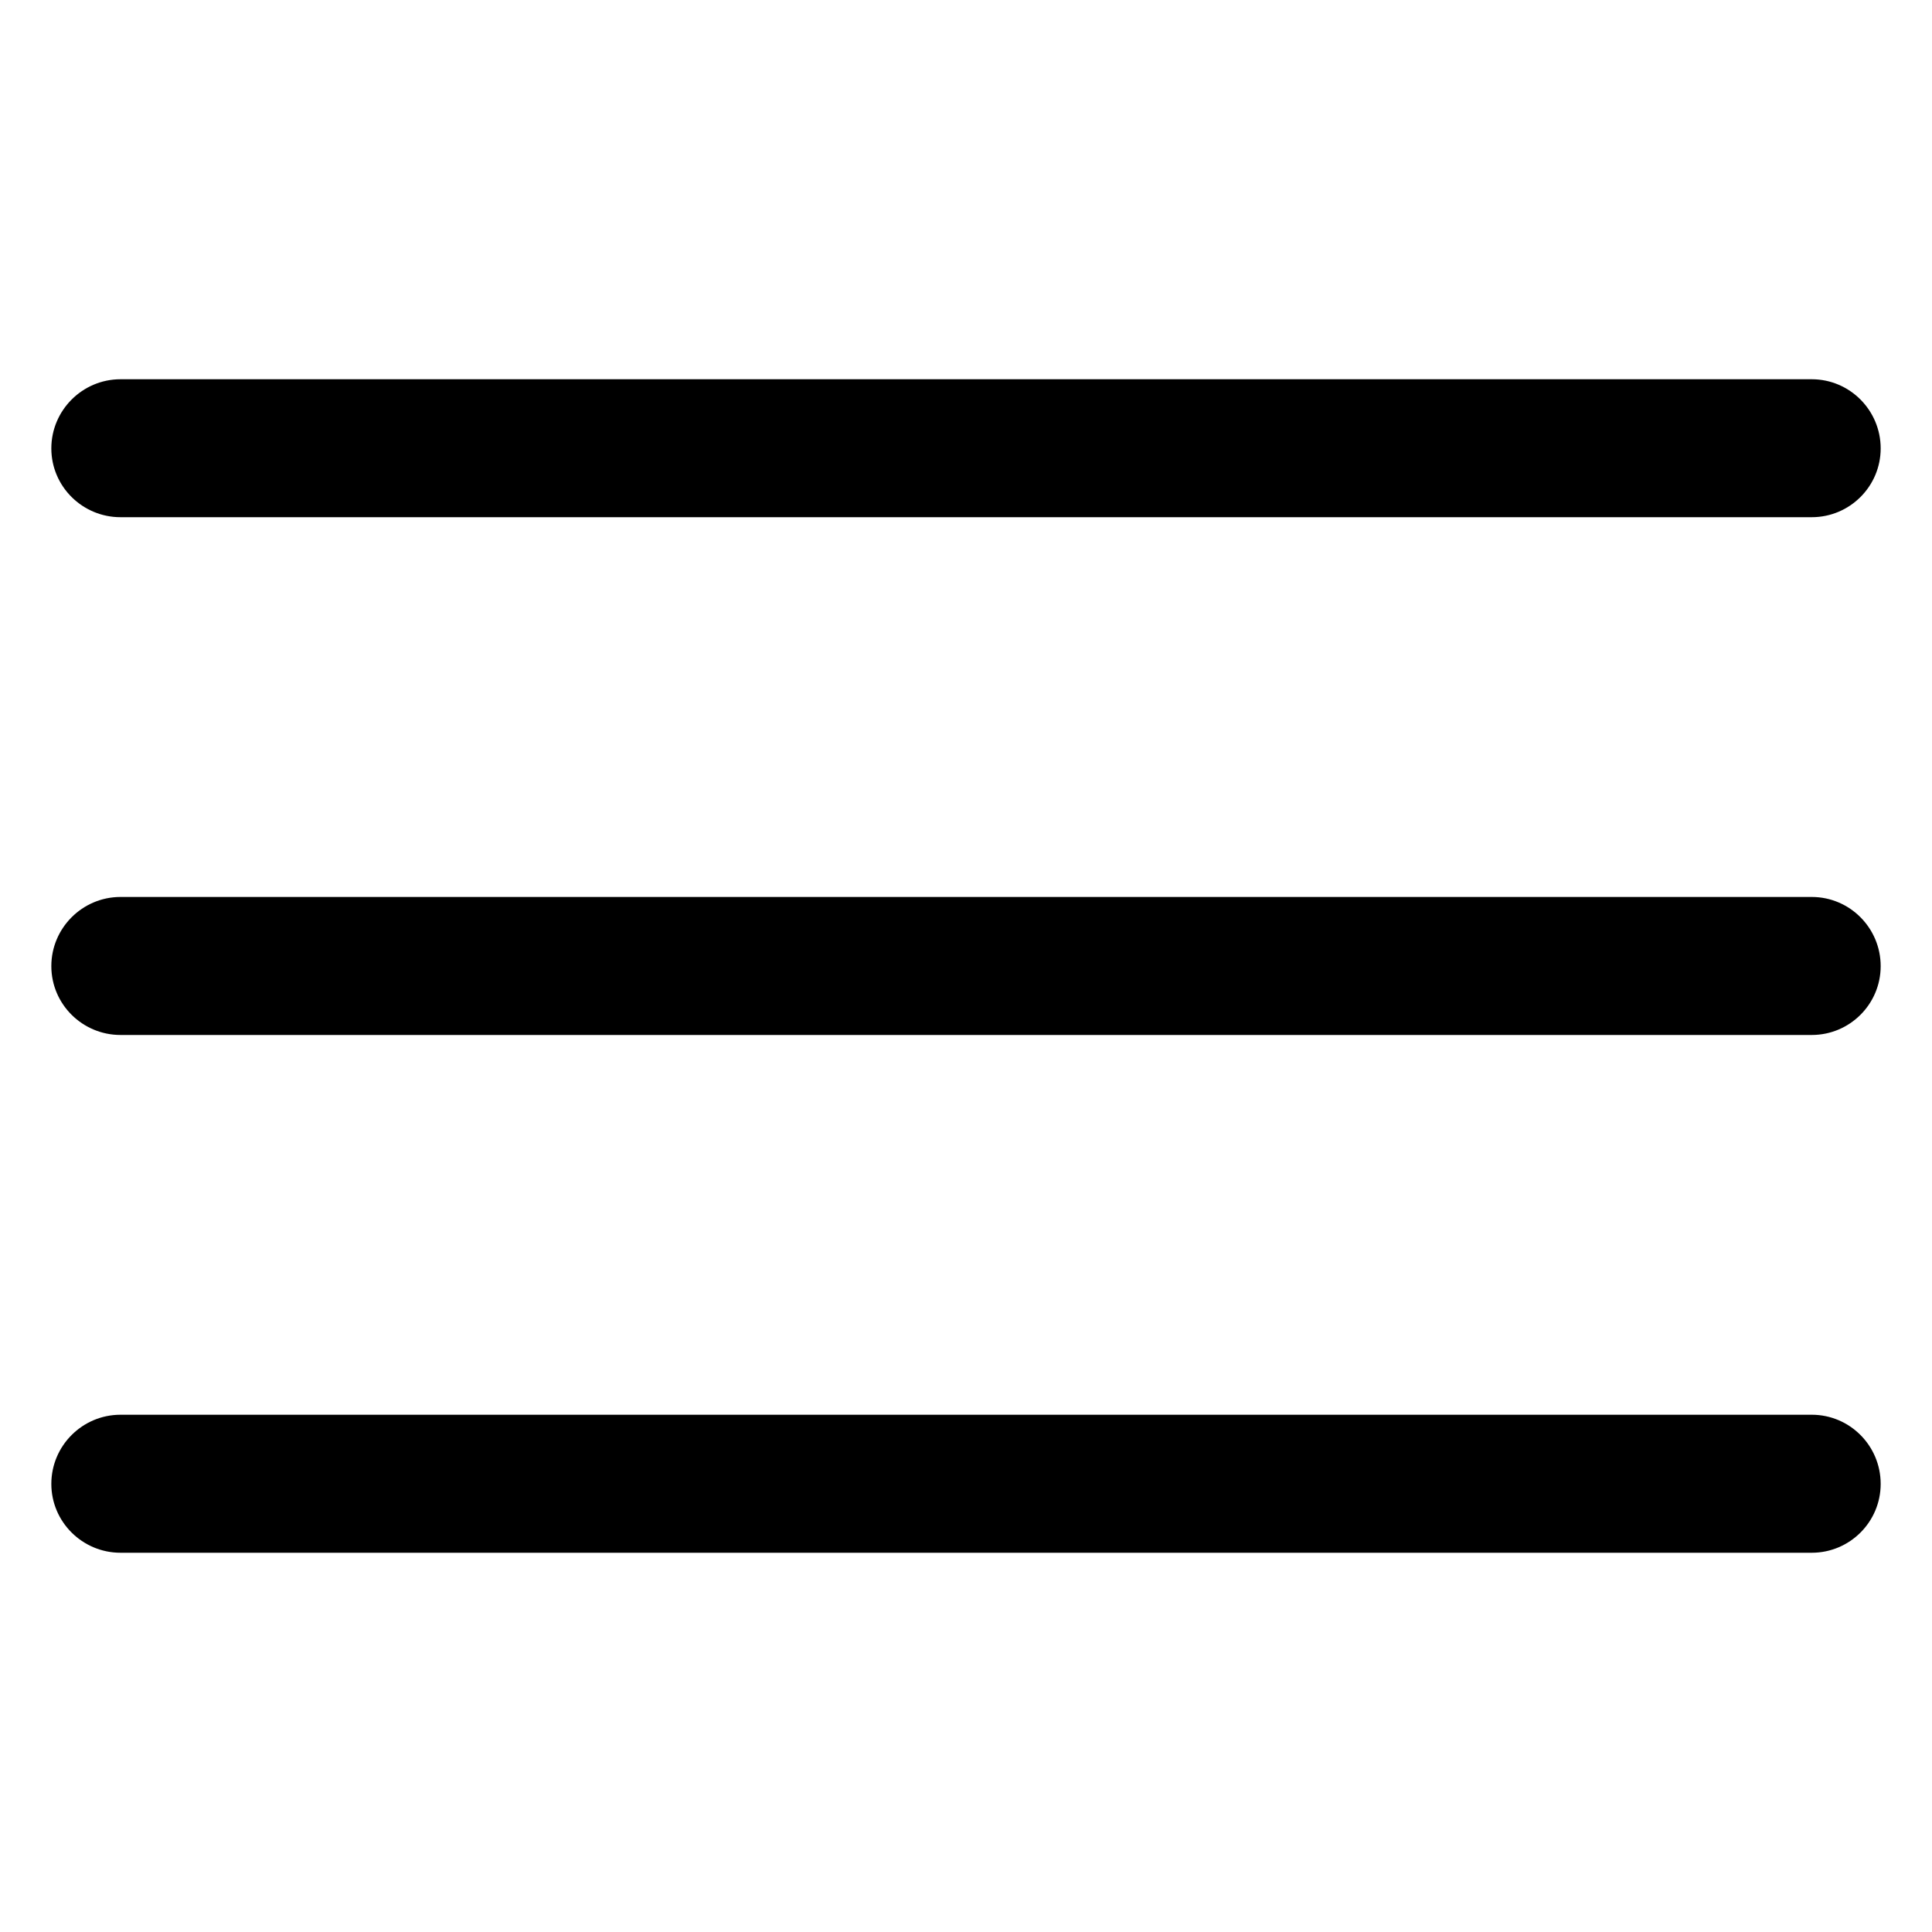 <?xml version="1.0" encoding="utf-8"?>
<!-- Generator: Adobe Illustrator 16.0.0, SVG Export Plug-In . SVG Version: 6.00 Build 0)  -->
<!DOCTYPE svg PUBLIC "-//W3C//DTD SVG 1.1//EN" "http://www.w3.org/Graphics/SVG/1.1/DTD/svg11.dtd">
<svg version="1.1" id="Layer_1" xmlns="http://www.w3.org/2000/svg" xmlns:xlink="http://www.w3.org/1999/xlink" x="0px" y="0px"
	 width="30px" height="30px" viewBox="0 0 30 30" enable-background="new 0 0 30 30" xml:space="preserve">
<rect opacity="0" fill="#FD2740" width="30" height="30"/>
<g display="none">
	<path display="inline" d="M4.222,9.839h21.486c1.29,0,2.336-1.046,2.336-2.336s-1.046-2.335-2.336-2.335H4.222
		c-1.29,0-2.335,1.045-2.335,2.335C1.887,8.794,2.932,9.839,4.222,9.839L4.222,9.839z M25.708,12.642H4.222
		c-1.29,0-2.335,1.046-2.335,2.336c0,1.29,1.045,2.334,2.335,2.334h21.486c1.29,0,2.336-1.045,2.336-2.334
		C28.044,13.688,26.998,12.642,25.708,12.642L25.708,12.642z M25.708,20.115H4.222c-1.29,0-2.335,1.045-2.335,2.335
		s1.045,2.335,2.335,2.335h21.486c1.29,0,2.336-1.046,2.336-2.335S26.998,20.115,25.708,20.115L25.708,20.115z"/>
</g>
<g display="none">
	<g display="inline">
		<path fill="#FFFFFF" d="M4.313,9.717C3.106,9.717,2.2,8.811,2.2,7.604S3.106,5.43,4.313,5.43h21.313
			c1.208,0,2.174,0.966,2.174,2.174s-0.966,2.113-2.174,2.113H4.313z"/>
	</g>
	<g display="inline">
		<path fill="#FFFFFF" d="M4.313,17.143c-1.208,0-2.113-0.906-2.113-2.113c0-1.206,0.906-2.174,2.113-2.174h21.313
			c1.208,0,2.174,0.966,2.174,2.174c0,1.209-0.966,2.113-2.174,2.113H4.313z"/>
	</g>
	<g display="inline">
		<path fill="#FFFFFF" d="M4.313,24.57c-1.208,0-2.113-0.906-2.113-2.113c0-1.208,0.906-2.174,2.113-2.174h21.313
			c1.208,0,2.174,0.966,2.174,2.174s-0.966,2.113-2.174,2.113H4.313z"/>
	</g>
</g>
<g display="none">
	<rect x="1.607" y="5.19" display="inline" fill="#FFFFFF" width="26.785" height="2.296"/>
	<rect x="1.607" y="13.782" display="inline" fill="#FFFFFF" width="26.785" height="2.296"/>
	<rect x="1.607" y="22.512" display="inline" fill="#FFFFFF" width="26.785" height="2.298"/>
</g>
<g>
	<path d="M1.871,8.031h26.262c0.59,0,1.07-0.479,1.07-1.068c0-0.592-0.48-1.074-1.07-1.074H1.871c-0.591,0-1.074,0.482-1.074,1.074
		C0.797,7.553,1.28,8.031,1.871,8.031L1.871,8.031z M1.871,8.031"/>
	<path d="M1.871,16.071h26.262c0.59,0,1.07-0.479,1.07-1.069c0-0.592-0.48-1.074-1.07-1.074H1.871c-0.591,0-1.074,0.482-1.074,1.074
		C0.797,15.593,1.28,16.071,1.871,16.071L1.871,16.071z M1.871,16.071"/>
	<path d="M1.871,24.111h26.262c0.59,0,1.07-0.479,1.07-1.069c0-0.593-0.48-1.074-1.07-1.074H1.871c-0.591,0-1.074,0.481-1.074,1.074
		C0.797,23.632,1.28,24.111,1.871,24.111L1.871,24.111z M1.871,24.111"/>
</g>
</svg>
